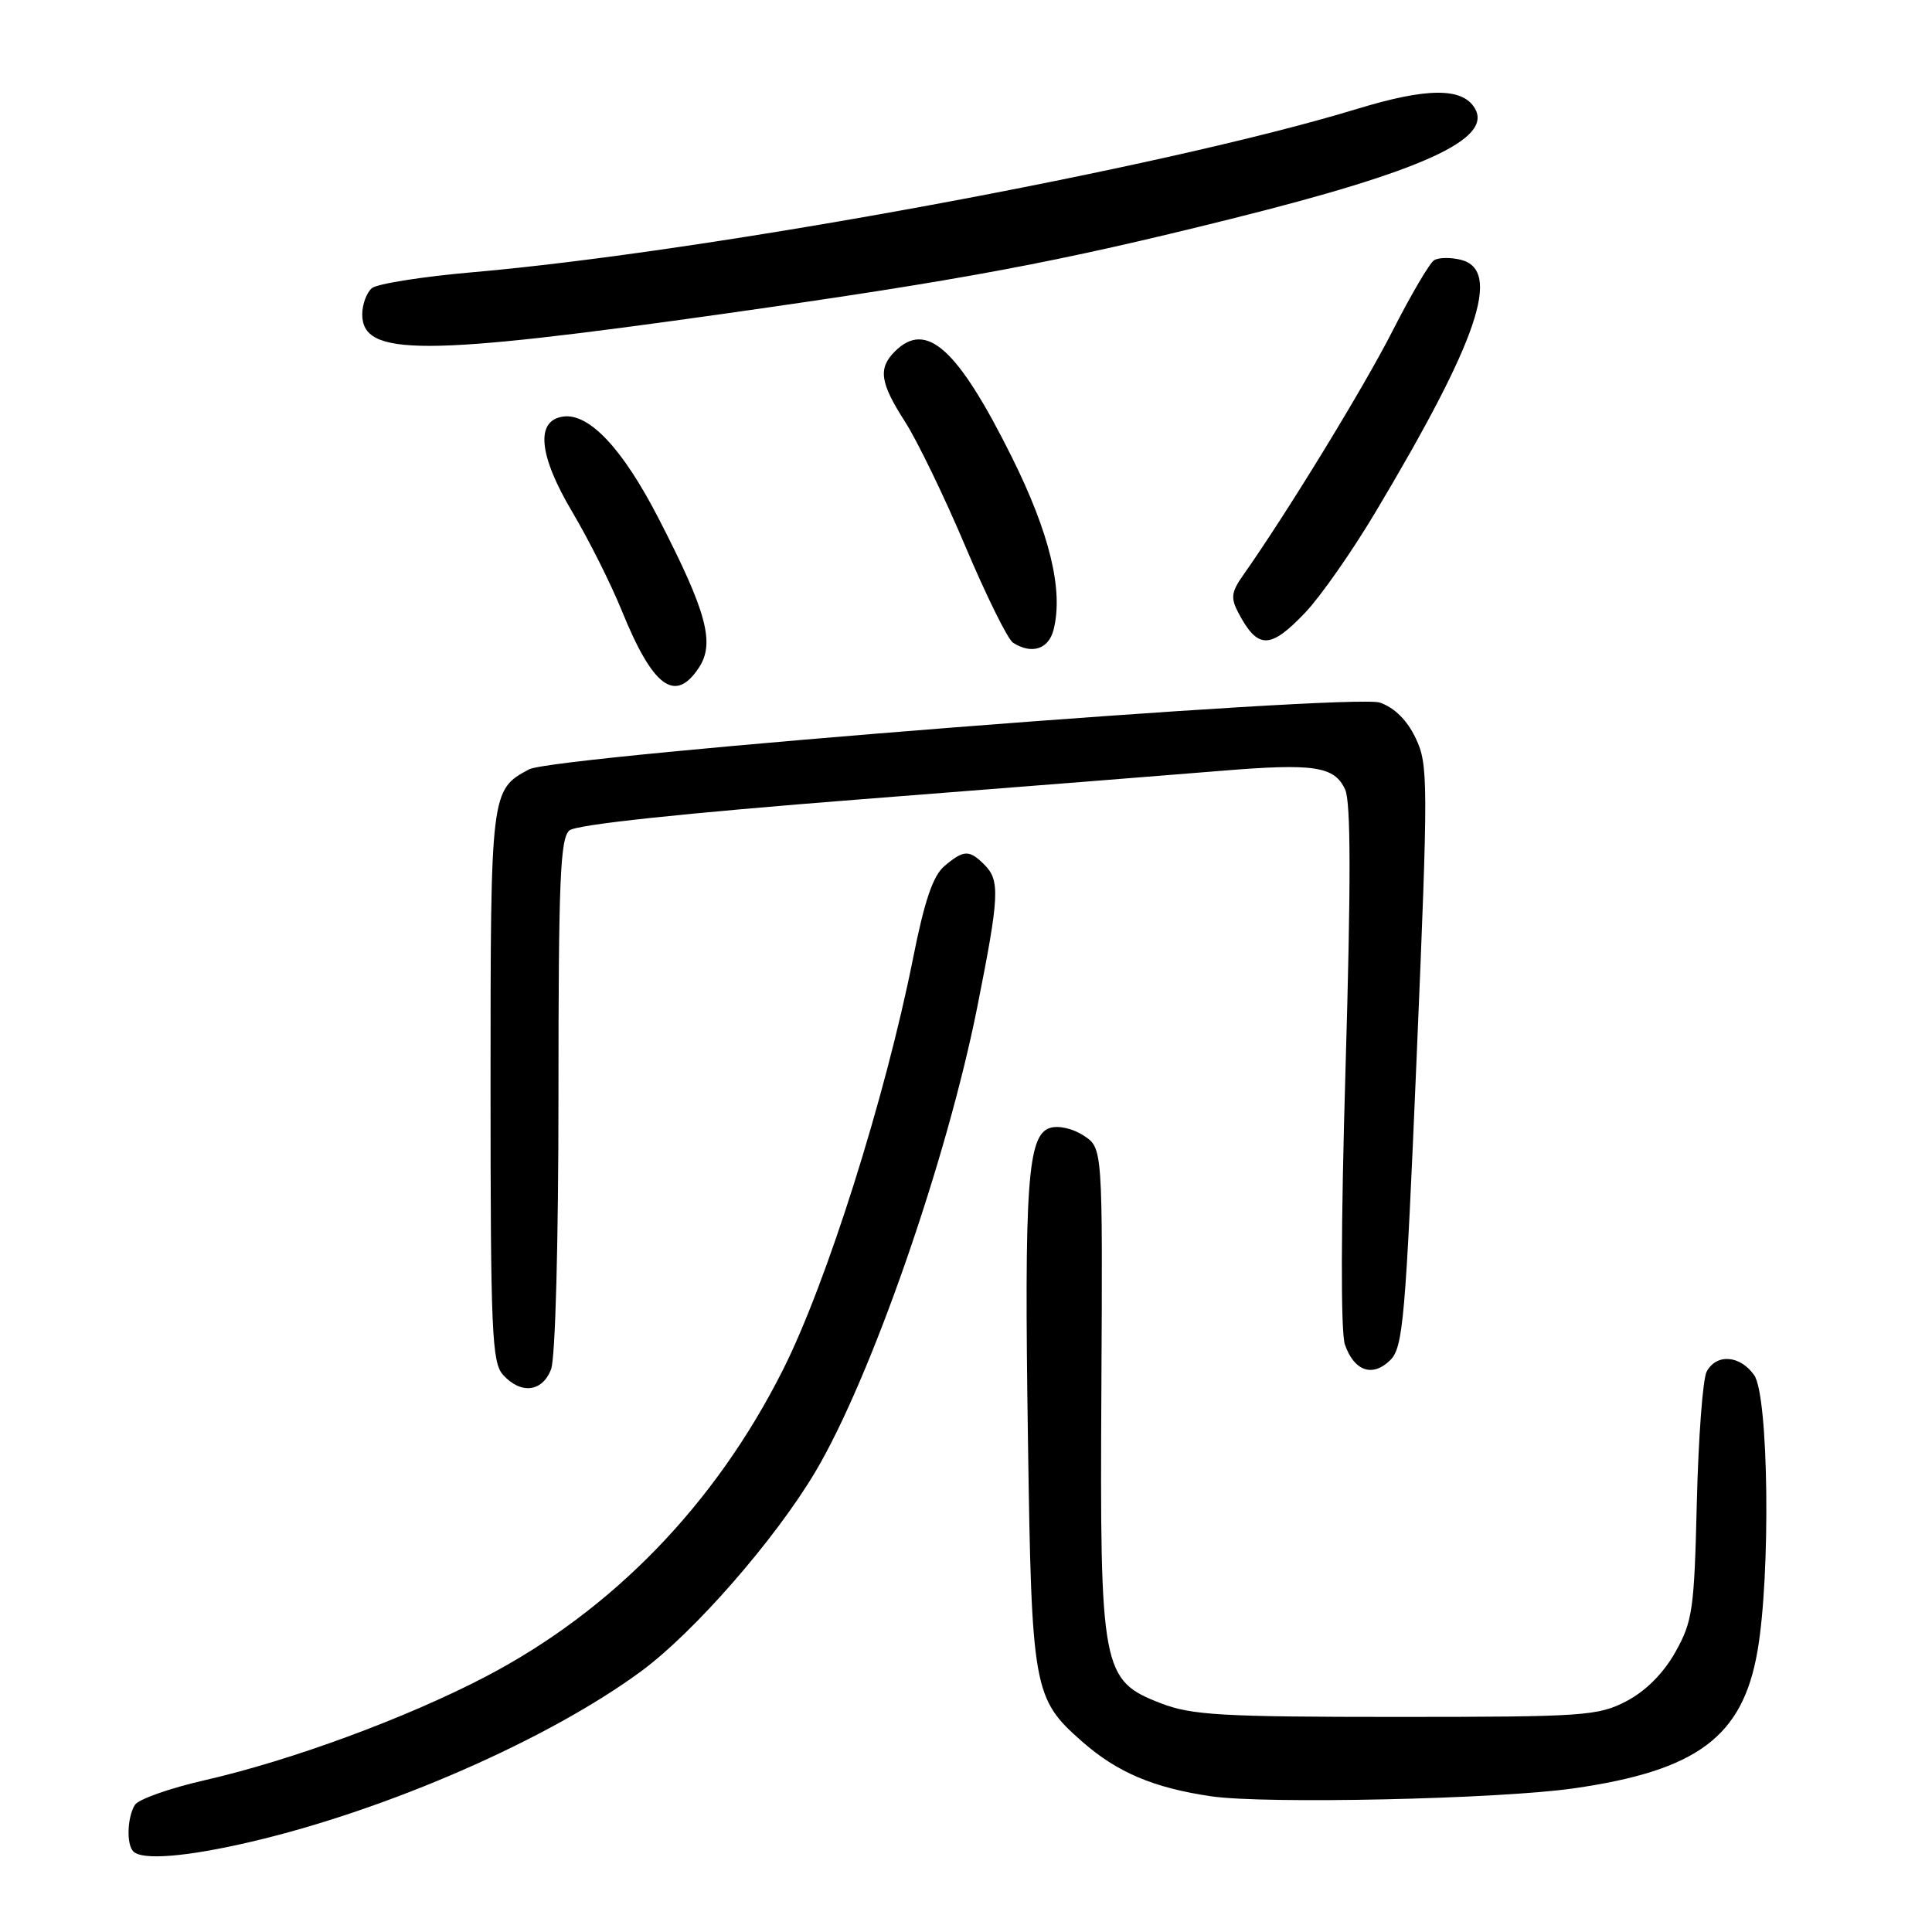<?xml version="1.0" encoding="UTF-8" standalone="no"?>
<!DOCTYPE svg PUBLIC "-//W3C//DTD SVG 1.1//EN" "http://www.w3.org/Graphics/SVG/1.1/DTD/svg11.dtd" >
<svg xmlns="http://www.w3.org/2000/svg" xmlns:xlink="http://www.w3.org/1999/xlink" version="1.1" viewBox="0 0 256 256">
 <g >
 <path fill="currentColor"
d=" M 33.21 244.06 C 51.27 239.85 72.69 230.49 84.97 221.44 C 91.98 216.28 102.72 203.98 108.05 195.00 C 115.40 182.62 125.45 153.75 129.50 133.41 C 132.43 118.68 132.53 116.67 130.43 114.57 C 128.43 112.57 127.70 112.60 125.15 114.75 C 123.63 116.03 122.50 119.34 120.98 127.00 C 117.31 145.40 109.54 170.00 103.75 181.50 C 94.77 199.35 81.16 213.39 64.32 222.18 C 53.80 227.66 38.66 233.25 27.12 235.89 C 22.51 236.94 18.35 238.41 17.88 239.15 C 16.86 240.77 16.73 244.40 17.67 245.33 C 18.86 246.52 24.74 246.04 33.21 244.06 Z  M 208.50 236.97 C 224.89 234.62 230.90 230.14 232.87 218.81 C 234.64 208.67 234.36 184.96 232.44 182.22 C 230.58 179.56 227.43 179.33 226.14 181.75 C 225.63 182.71 225.05 190.47 224.84 199.00 C 224.50 213.29 224.28 214.84 221.99 218.92 C 220.40 221.74 218.06 224.08 215.50 225.42 C 211.74 227.37 209.91 227.50 185.00 227.50 C 161.88 227.50 157.91 227.27 153.84 225.70 C 145.98 222.67 145.73 221.34 145.94 183.81 C 146.11 152.12 146.11 152.12 143.60 150.48 C 142.16 149.53 140.25 149.10 139.12 149.46 C 136.16 150.40 135.70 156.82 136.21 190.76 C 136.69 223.86 136.91 225.08 143.39 230.77 C 148.04 234.86 152.89 236.91 160.50 238.02 C 167.66 239.07 198.63 238.39 208.50 236.97 Z  M 73.02 181.43 C 73.59 179.95 74.00 164.61 74.00 145.06 C 74.00 116.60 74.23 111.05 75.46 110.03 C 76.39 109.26 90.48 107.76 114.21 105.90 C 134.72 104.30 156.13 102.61 161.79 102.14 C 174.15 101.12 176.83 101.53 178.24 104.62 C 179.00 106.29 179.01 116.95 178.30 141.24 C 177.67 162.43 177.64 176.52 178.21 178.17 C 179.44 181.70 181.90 182.54 184.23 180.21 C 185.92 178.52 186.24 174.81 187.72 139.92 C 189.26 103.47 189.25 101.31 187.59 97.82 C 186.46 95.44 184.78 93.77 182.85 93.10 C 179.30 91.86 73.43 100.16 70.11 101.94 C 65.02 104.66 65.00 104.85 65.00 143.89 C 65.00 176.41 65.18 180.54 66.65 182.17 C 69.02 184.79 71.87 184.46 73.02 181.43 Z  M 92.62 88.45 C 94.75 85.20 93.64 81.07 87.30 68.76 C 82.52 59.46 78.07 54.71 74.61 55.20 C 70.93 55.72 71.37 60.32 75.82 67.82 C 78.00 71.49 80.96 77.39 82.39 80.92 C 86.52 91.09 89.47 93.26 92.62 88.45 Z  M 139.61 83.42 C 140.92 78.19 139.09 70.65 134.05 60.52 C 126.88 46.14 122.74 42.41 118.57 46.57 C 116.33 48.82 116.60 50.71 119.94 55.91 C 121.56 58.44 125.16 65.87 127.93 72.43 C 130.71 79.00 133.54 84.73 134.24 85.17 C 136.72 86.75 138.96 86.02 139.61 83.42 Z  M 172.96 81.16 C 174.97 79.05 179.14 73.09 182.23 67.91 C 195.93 44.96 199.02 35.80 193.56 34.42 C 192.21 34.09 190.63 34.11 190.03 34.48 C 189.43 34.85 186.96 39.06 184.53 43.83 C 180.73 51.30 170.54 67.97 164.68 76.28 C 163.16 78.44 163.06 79.25 164.08 81.18 C 166.66 86.07 168.29 86.07 172.96 81.16 Z  M 96.17 41.54 C 127.67 37.08 140.06 34.76 163.18 28.99 C 188.55 22.67 197.89 18.41 195.40 14.31 C 193.74 11.58 189.06 11.61 179.82 14.43 C 154.28 22.22 94.06 33.34 62.66 36.07 C 56.00 36.65 49.98 37.60 49.28 38.18 C 48.58 38.77 48.00 40.33 48.00 41.65 C 48.00 47.25 55.94 47.23 96.17 41.54 Z "/>
</g>
</svg>